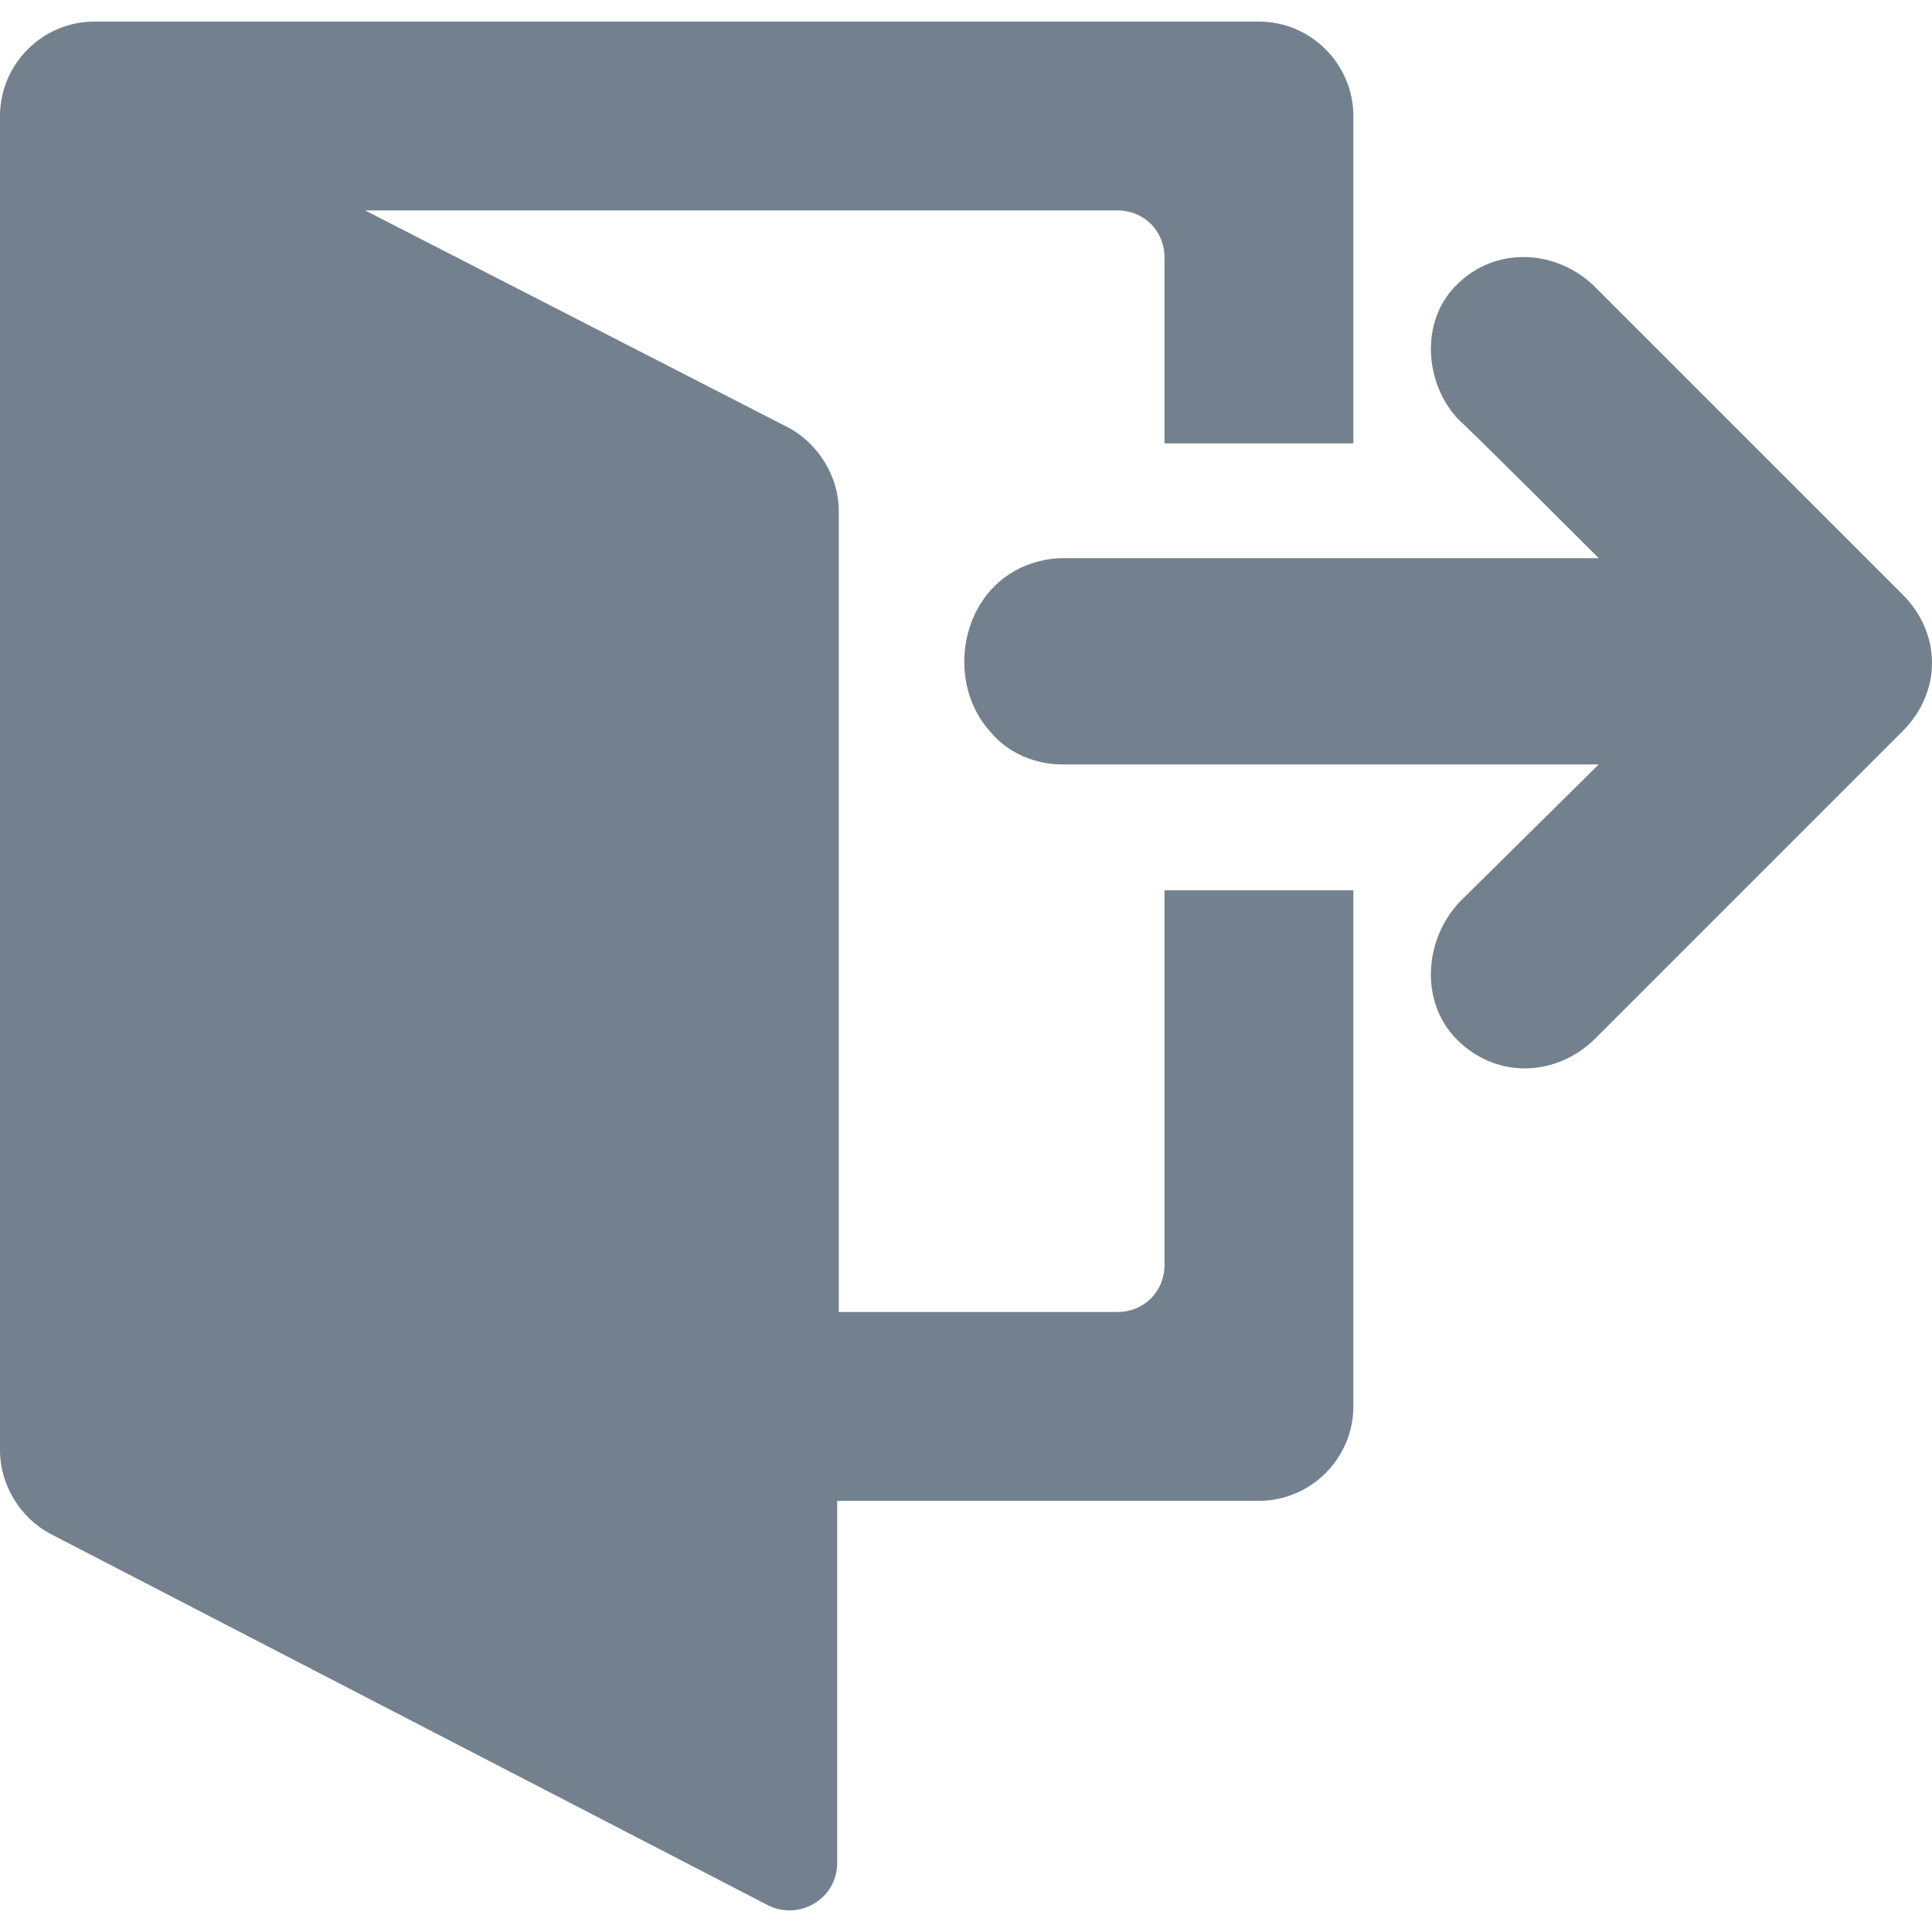 <svg width="12" height="12" viewBox="0 0 12 12" fill="none" xmlns="http://www.w3.org/2000/svg">
<path d="M8.406 2.744V0.721C8.406 0.398 8.142 0.134 7.819 0.134H0.586C0.264 0.134 0 0.398 0 0.721V1.102V8.745V9.009C0 9.224 0.127 9.429 0.313 9.527L4.77 11.834C4.965 11.931 5.2 11.795 5.2 11.57V9.322H7.819C8.142 9.322 8.406 9.058 8.406 8.735V5.53H7.233V7.856C7.233 8.022 7.106 8.149 6.94 8.149H5.21V5.139V3.233V3.174C5.21 2.959 5.082 2.754 4.897 2.656L2.268 1.307H6.94C7.106 1.307 7.233 1.434 7.233 1.6V2.754H8.406V2.744Z" fill="#73818F"/>
<path d="M9.911 1.786L11.817 3.692C12.061 3.936 12.061 4.298 11.817 4.542L9.911 6.448C9.666 6.692 9.295 6.702 9.05 6.458C8.816 6.223 8.845 5.832 9.07 5.598L9.93 4.748H6.597C6.431 4.748 6.265 4.679 6.157 4.552C5.884 4.259 5.952 3.741 6.304 3.545C6.392 3.496 6.5 3.467 6.597 3.467H9.93C9.93 3.467 9.08 2.617 9.07 2.617C8.845 2.392 8.816 1.991 9.051 1.766C9.285 1.532 9.666 1.542 9.911 1.786Z" fill="#73818F"/>
</svg>

